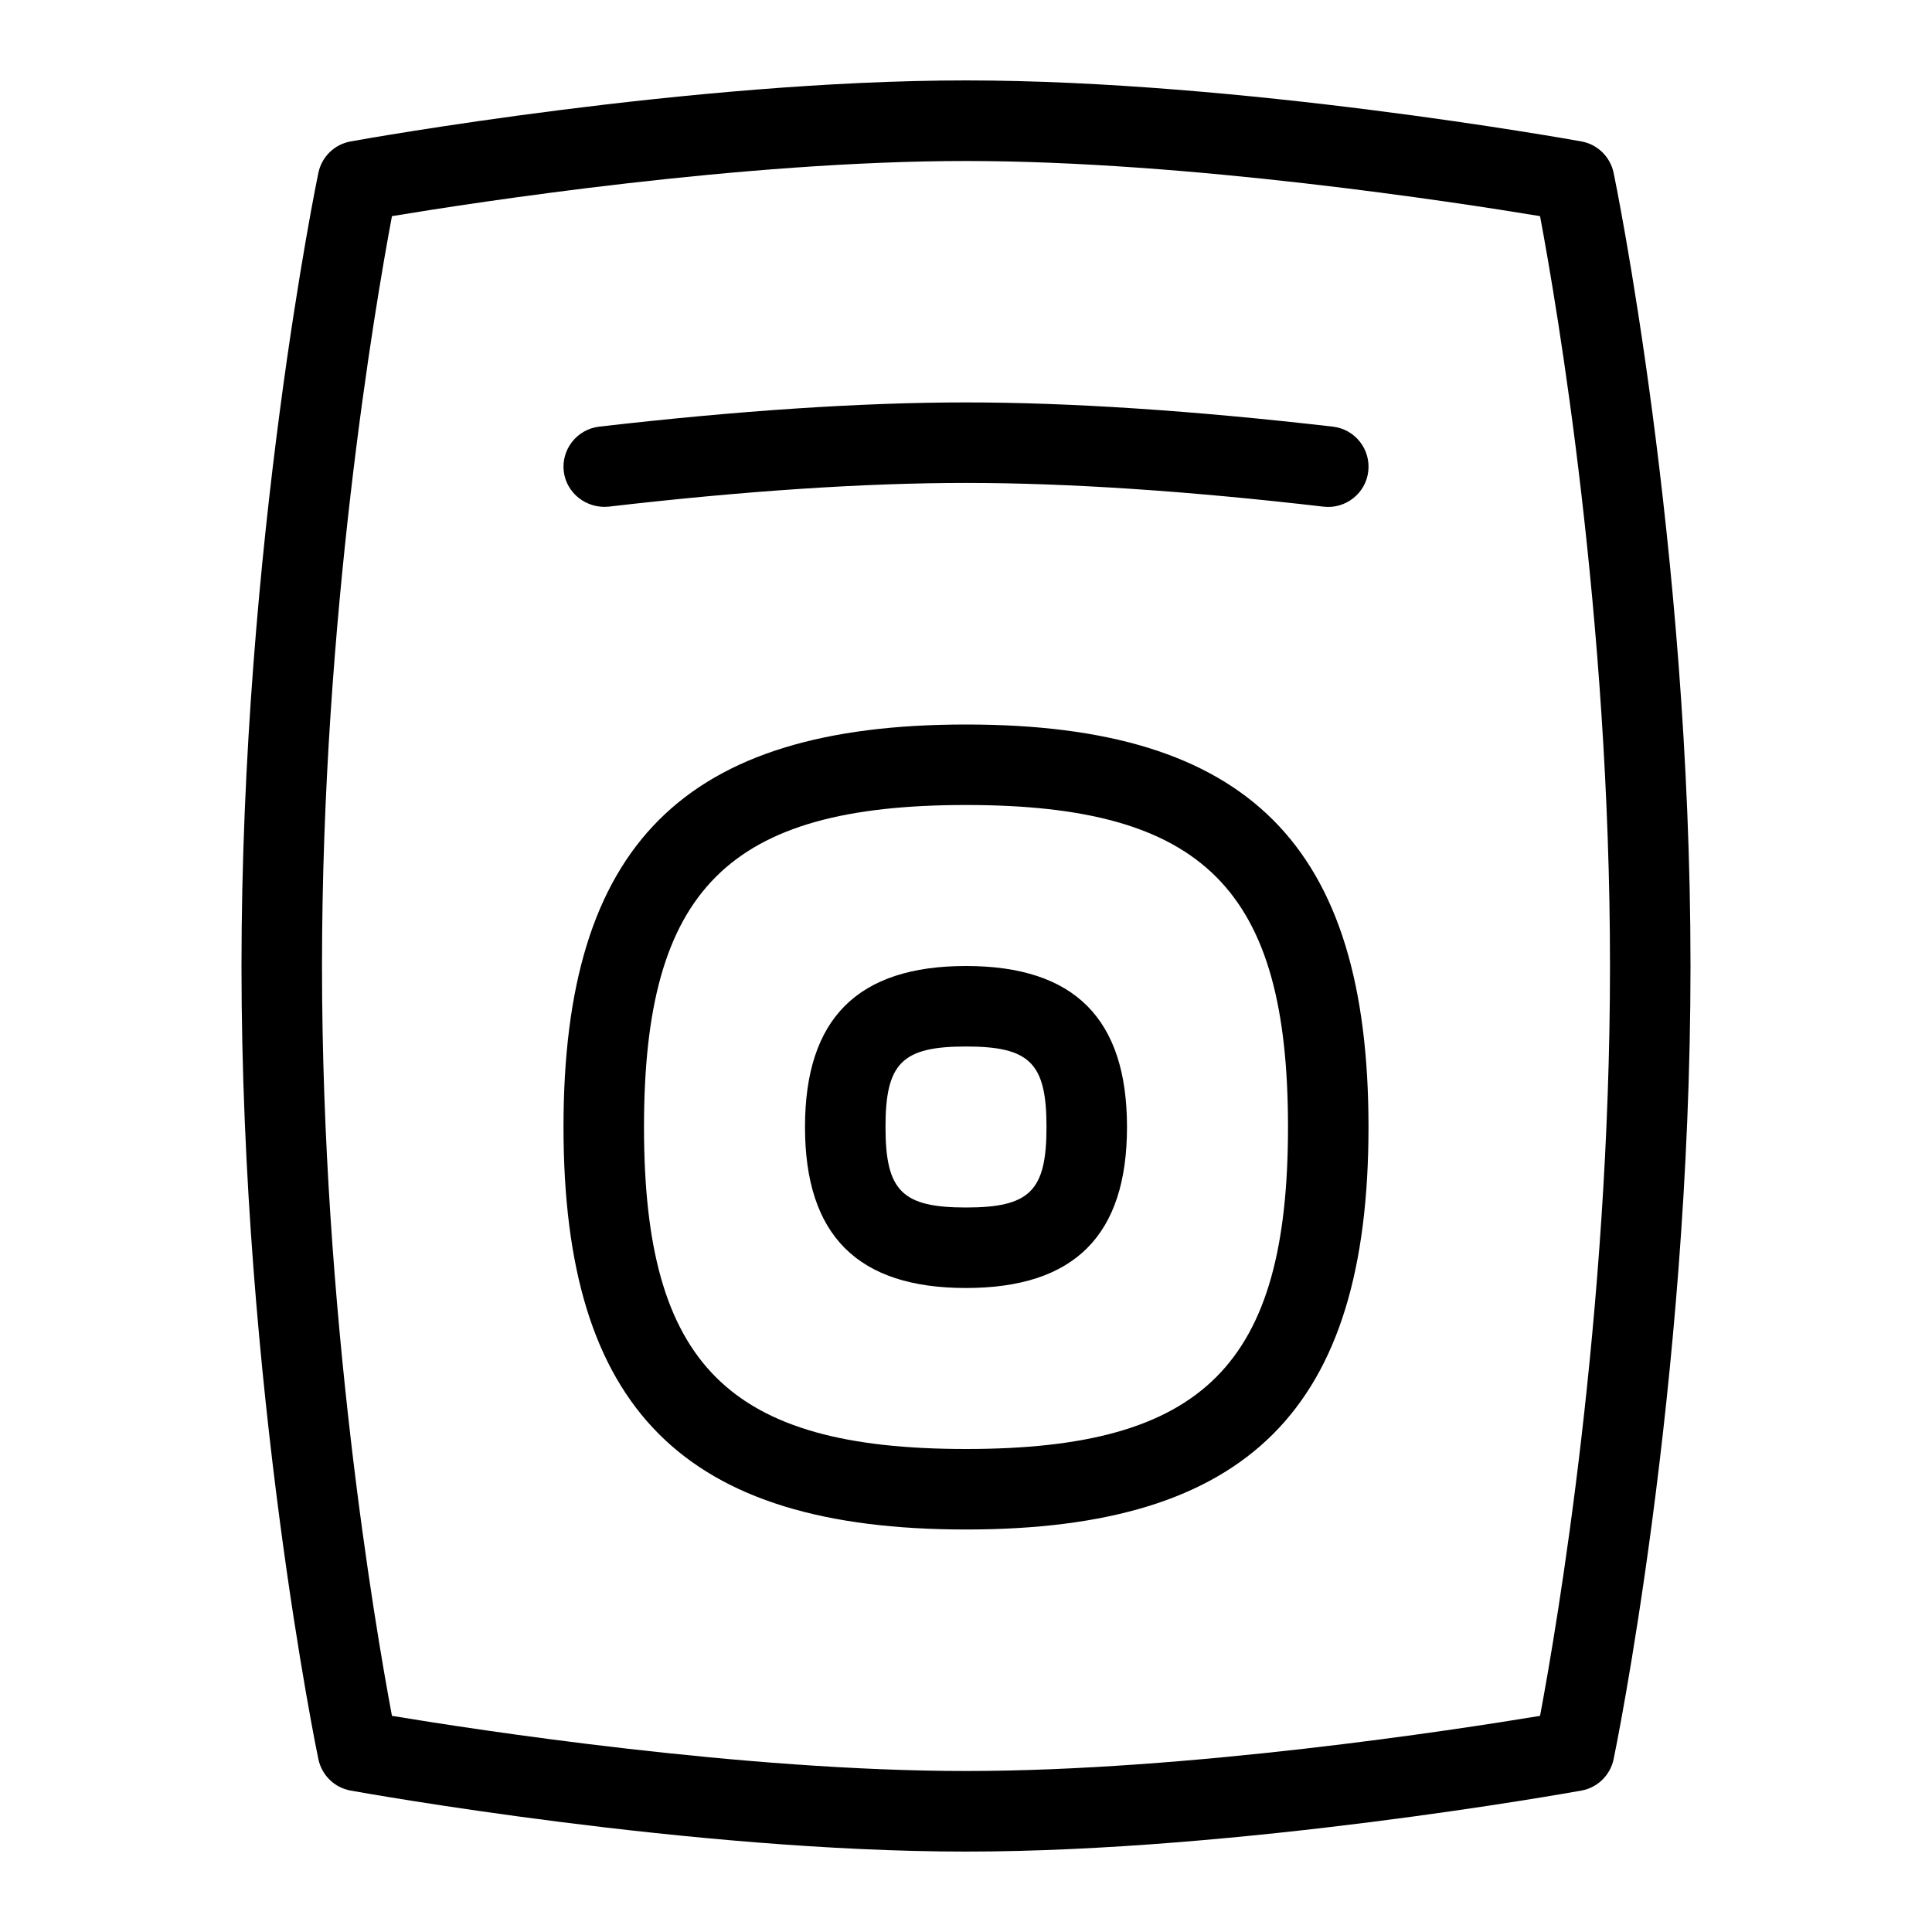 <svg id="Layer_1" viewBox="0 0 24 24" xmlns="http://www.w3.org/2000/svg" data-name="Layer 1"><path d="m20.045 2.147c-.042-.199-.2-.354-.4-.39-.172-.031-4.238-.758-7.645-.758s-7.473.727-7.645.758c-.2.036-.358.19-.4.39-.01.045-.955 4.611-.955 9.853s.945 9.808.955 9.853c.042.199.2.354.4.39.172.031 4.238.758 7.645.758s7.473-.727 7.645-.758c.2-.036.358-.19.4-.39.01-.045.955-4.611.955-9.853s-.945-9.808-.955-9.853zm-.914 19.168c-1.051.174-4.367.685-7.131.685s-6.08-.511-7.131-.685c-.212-1.129-.869-4.986-.869-9.315s.657-8.187.869-9.315c1.051-.174 4.367-.685 7.131-.685s6.08.511 7.131.685c.212 1.129.869 4.986.869 9.315s-.657 8.187-.869 9.315zm-7.131-12.315c-3.505 0-5 1.495-5 5s1.495 5 5 5 5-1.495 5-5-1.495-5-5-5zm0 9c-2.953 0-4-1.047-4-4s1.047-4 4-4 4 1.047 4 4-1.047 4-4 4zm0-6c-1.346 0-2 .654-2 2s.654 2 2 2 2-.654 2-2-.654-2-2-2zm0 3c-.794 0-1-.206-1-1s.206-1 1-1 1 .206 1 1-.206 1-1 1zm-4.997-9.145c-.031-.274.165-.522.439-.555 1.728-.199 3.261-.301 4.558-.301s2.83.102 4.558.301c.274.032.471.28.439.555-.031.276-.285.471-.555.439-1.688-.196-3.184-.295-4.442-.295s-2.754.099-4.442.295c-.271.026-.522-.165-.555-.439z"/></svg>